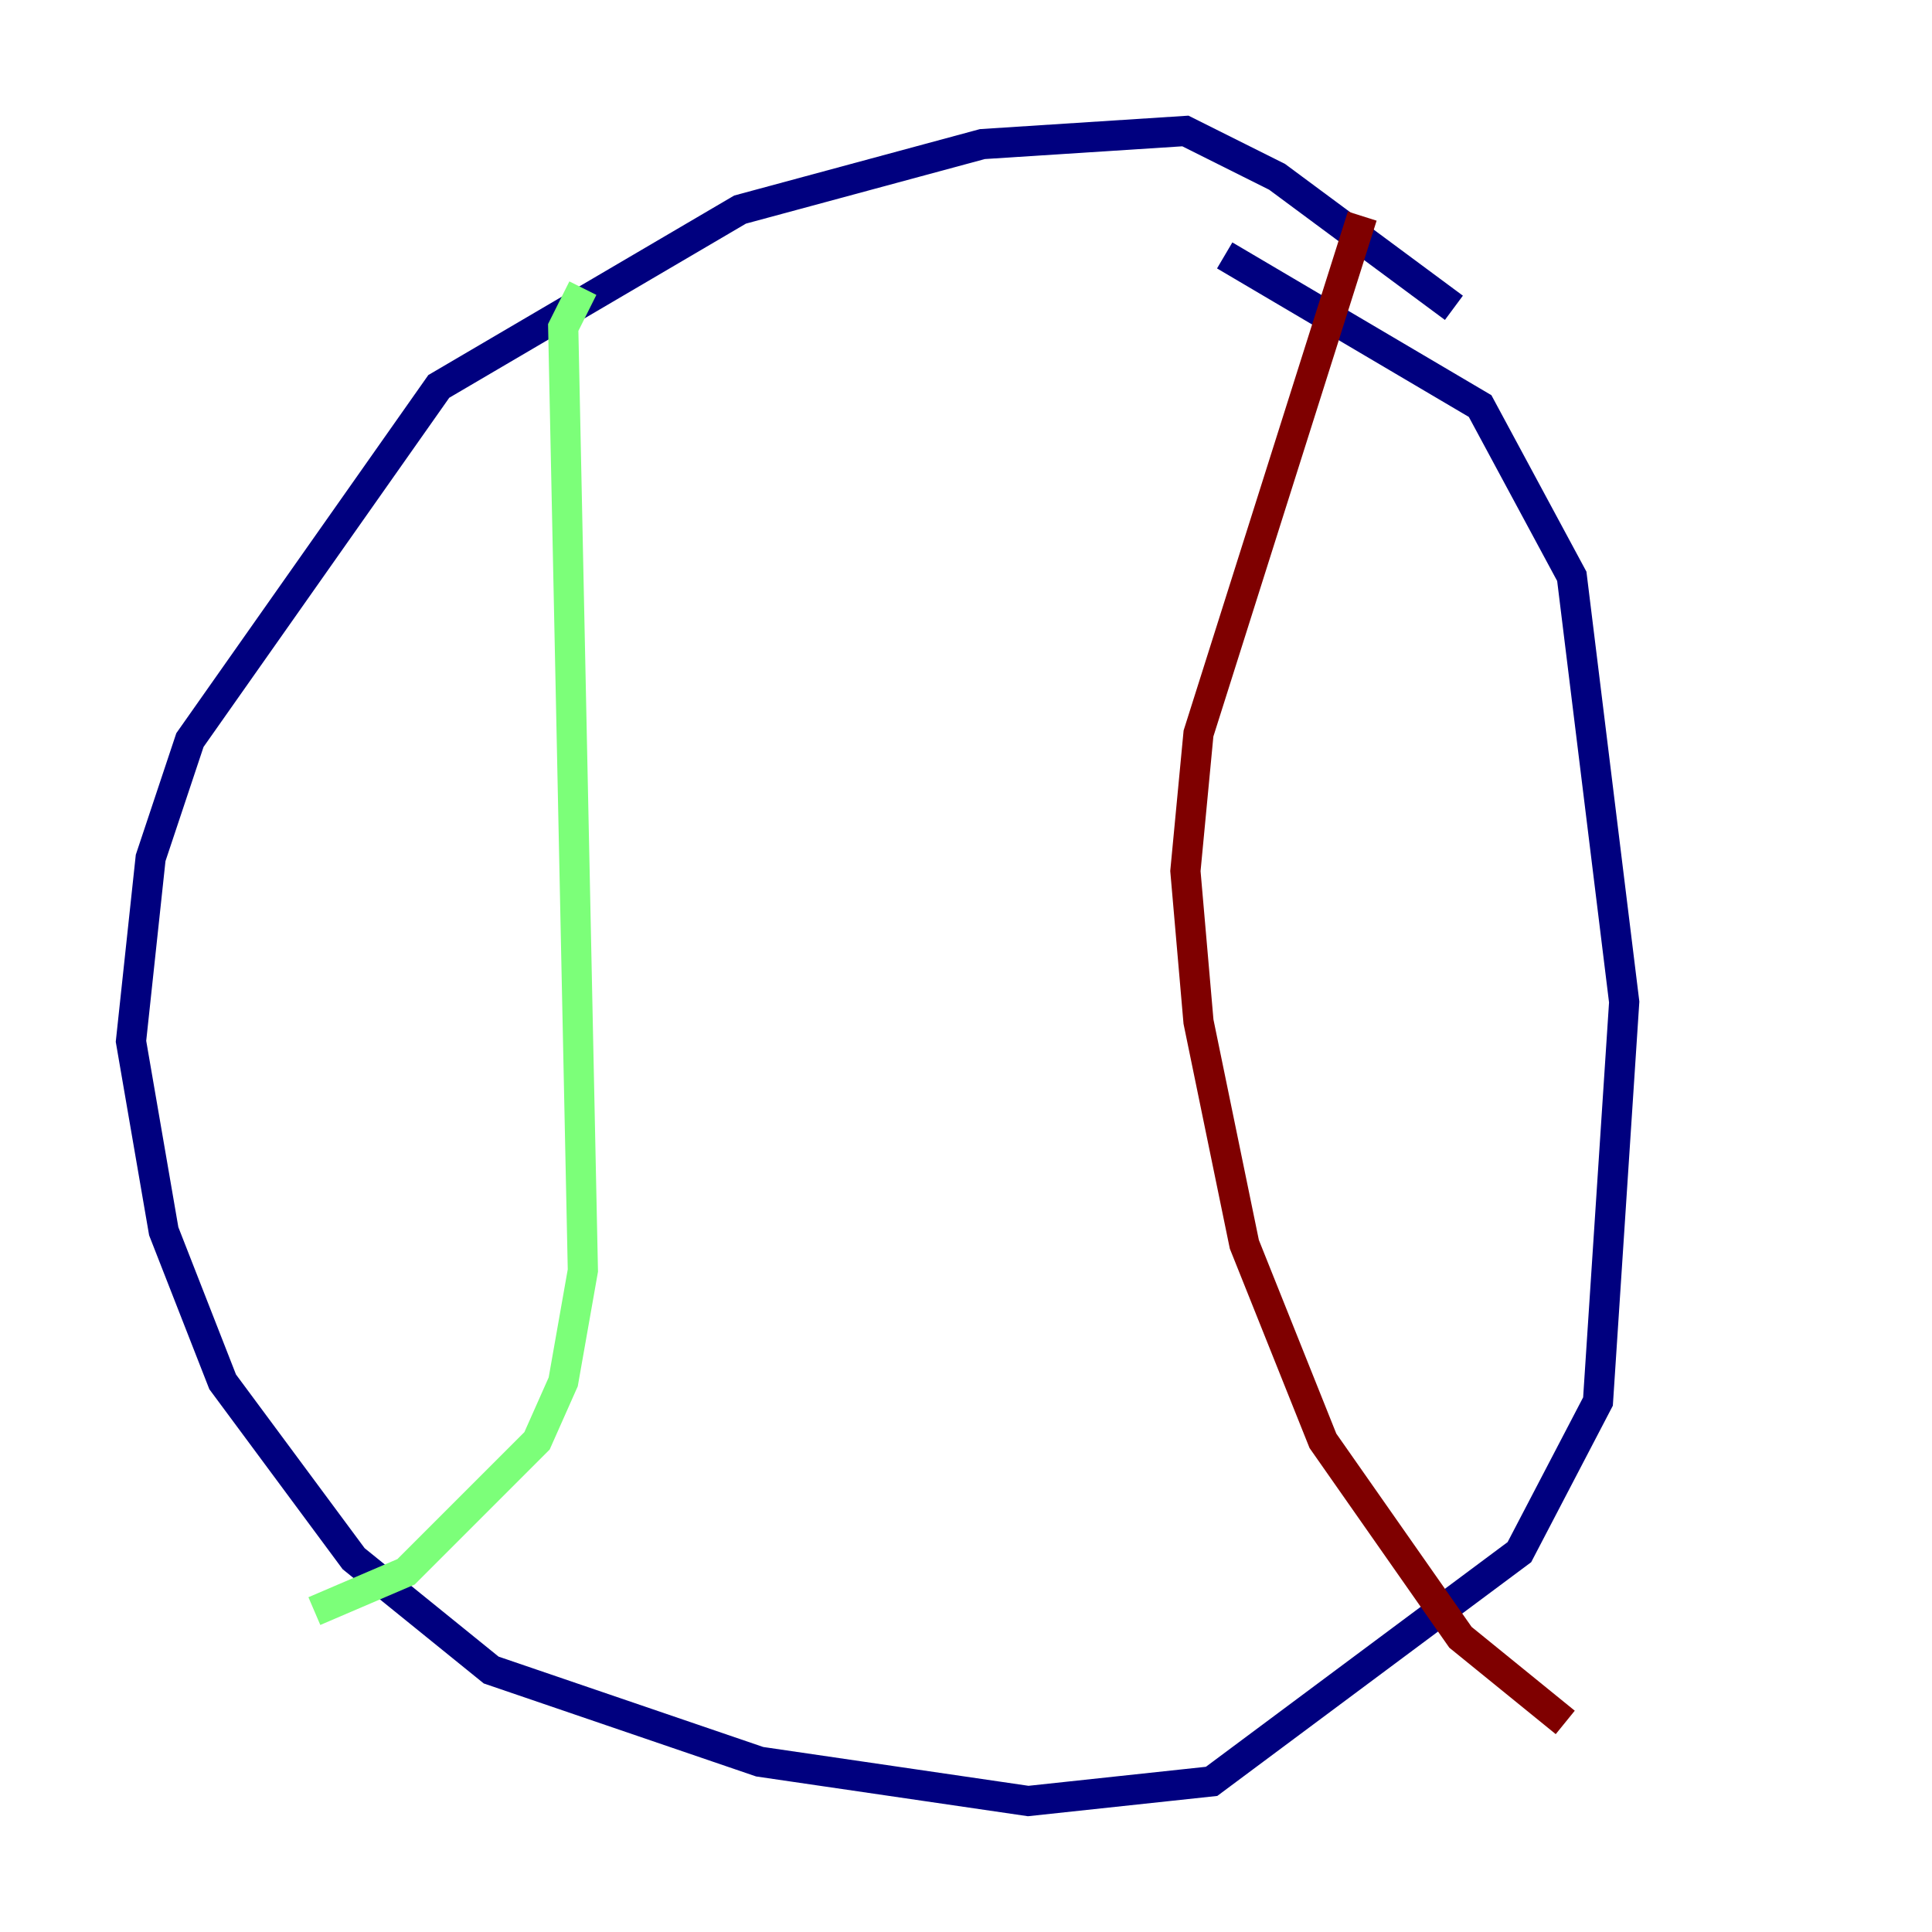 <?xml version="1.0" encoding="utf-8" ?>
<svg baseProfile="tiny" height="128" version="1.2" viewBox="0,0,128,128" width="128" xmlns="http://www.w3.org/2000/svg" xmlns:ev="http://www.w3.org/2001/xml-events" xmlns:xlink="http://www.w3.org/1999/xlink"><defs /><polyline fill="none" points="96.325,20.393 84.61,11.715 78.536,8.678 65.085,9.546 49.031,13.885 29.071,25.6 12.583,49.031 9.98,56.841 8.678,68.99 10.848,81.573 14.752,91.552 23.43,103.268 32.542,110.644 50.332,116.719 68.122,119.322 80.271,118.02 100.664,102.834 105.871,92.854 107.607,66.386 104.136,38.183 98.061,26.902 81.139,16.922" stroke="#00007f" stroke-width="2" /><polyline fill="none" points="38.617,19.091 37.315,21.695 38.617,84.176 37.315,91.552 35.58,95.458 26.902,104.136 20.827,106.739" stroke="#7cff79" stroke-width="2" /><polyline fill="none" points="90.251,14.319 79.403,48.597 78.536,57.709 79.403,67.688 82.441,82.441 87.647,95.458 96.759,108.475 103.702,114.115" stroke="#7f0000" stroke-width="2" /></svg>